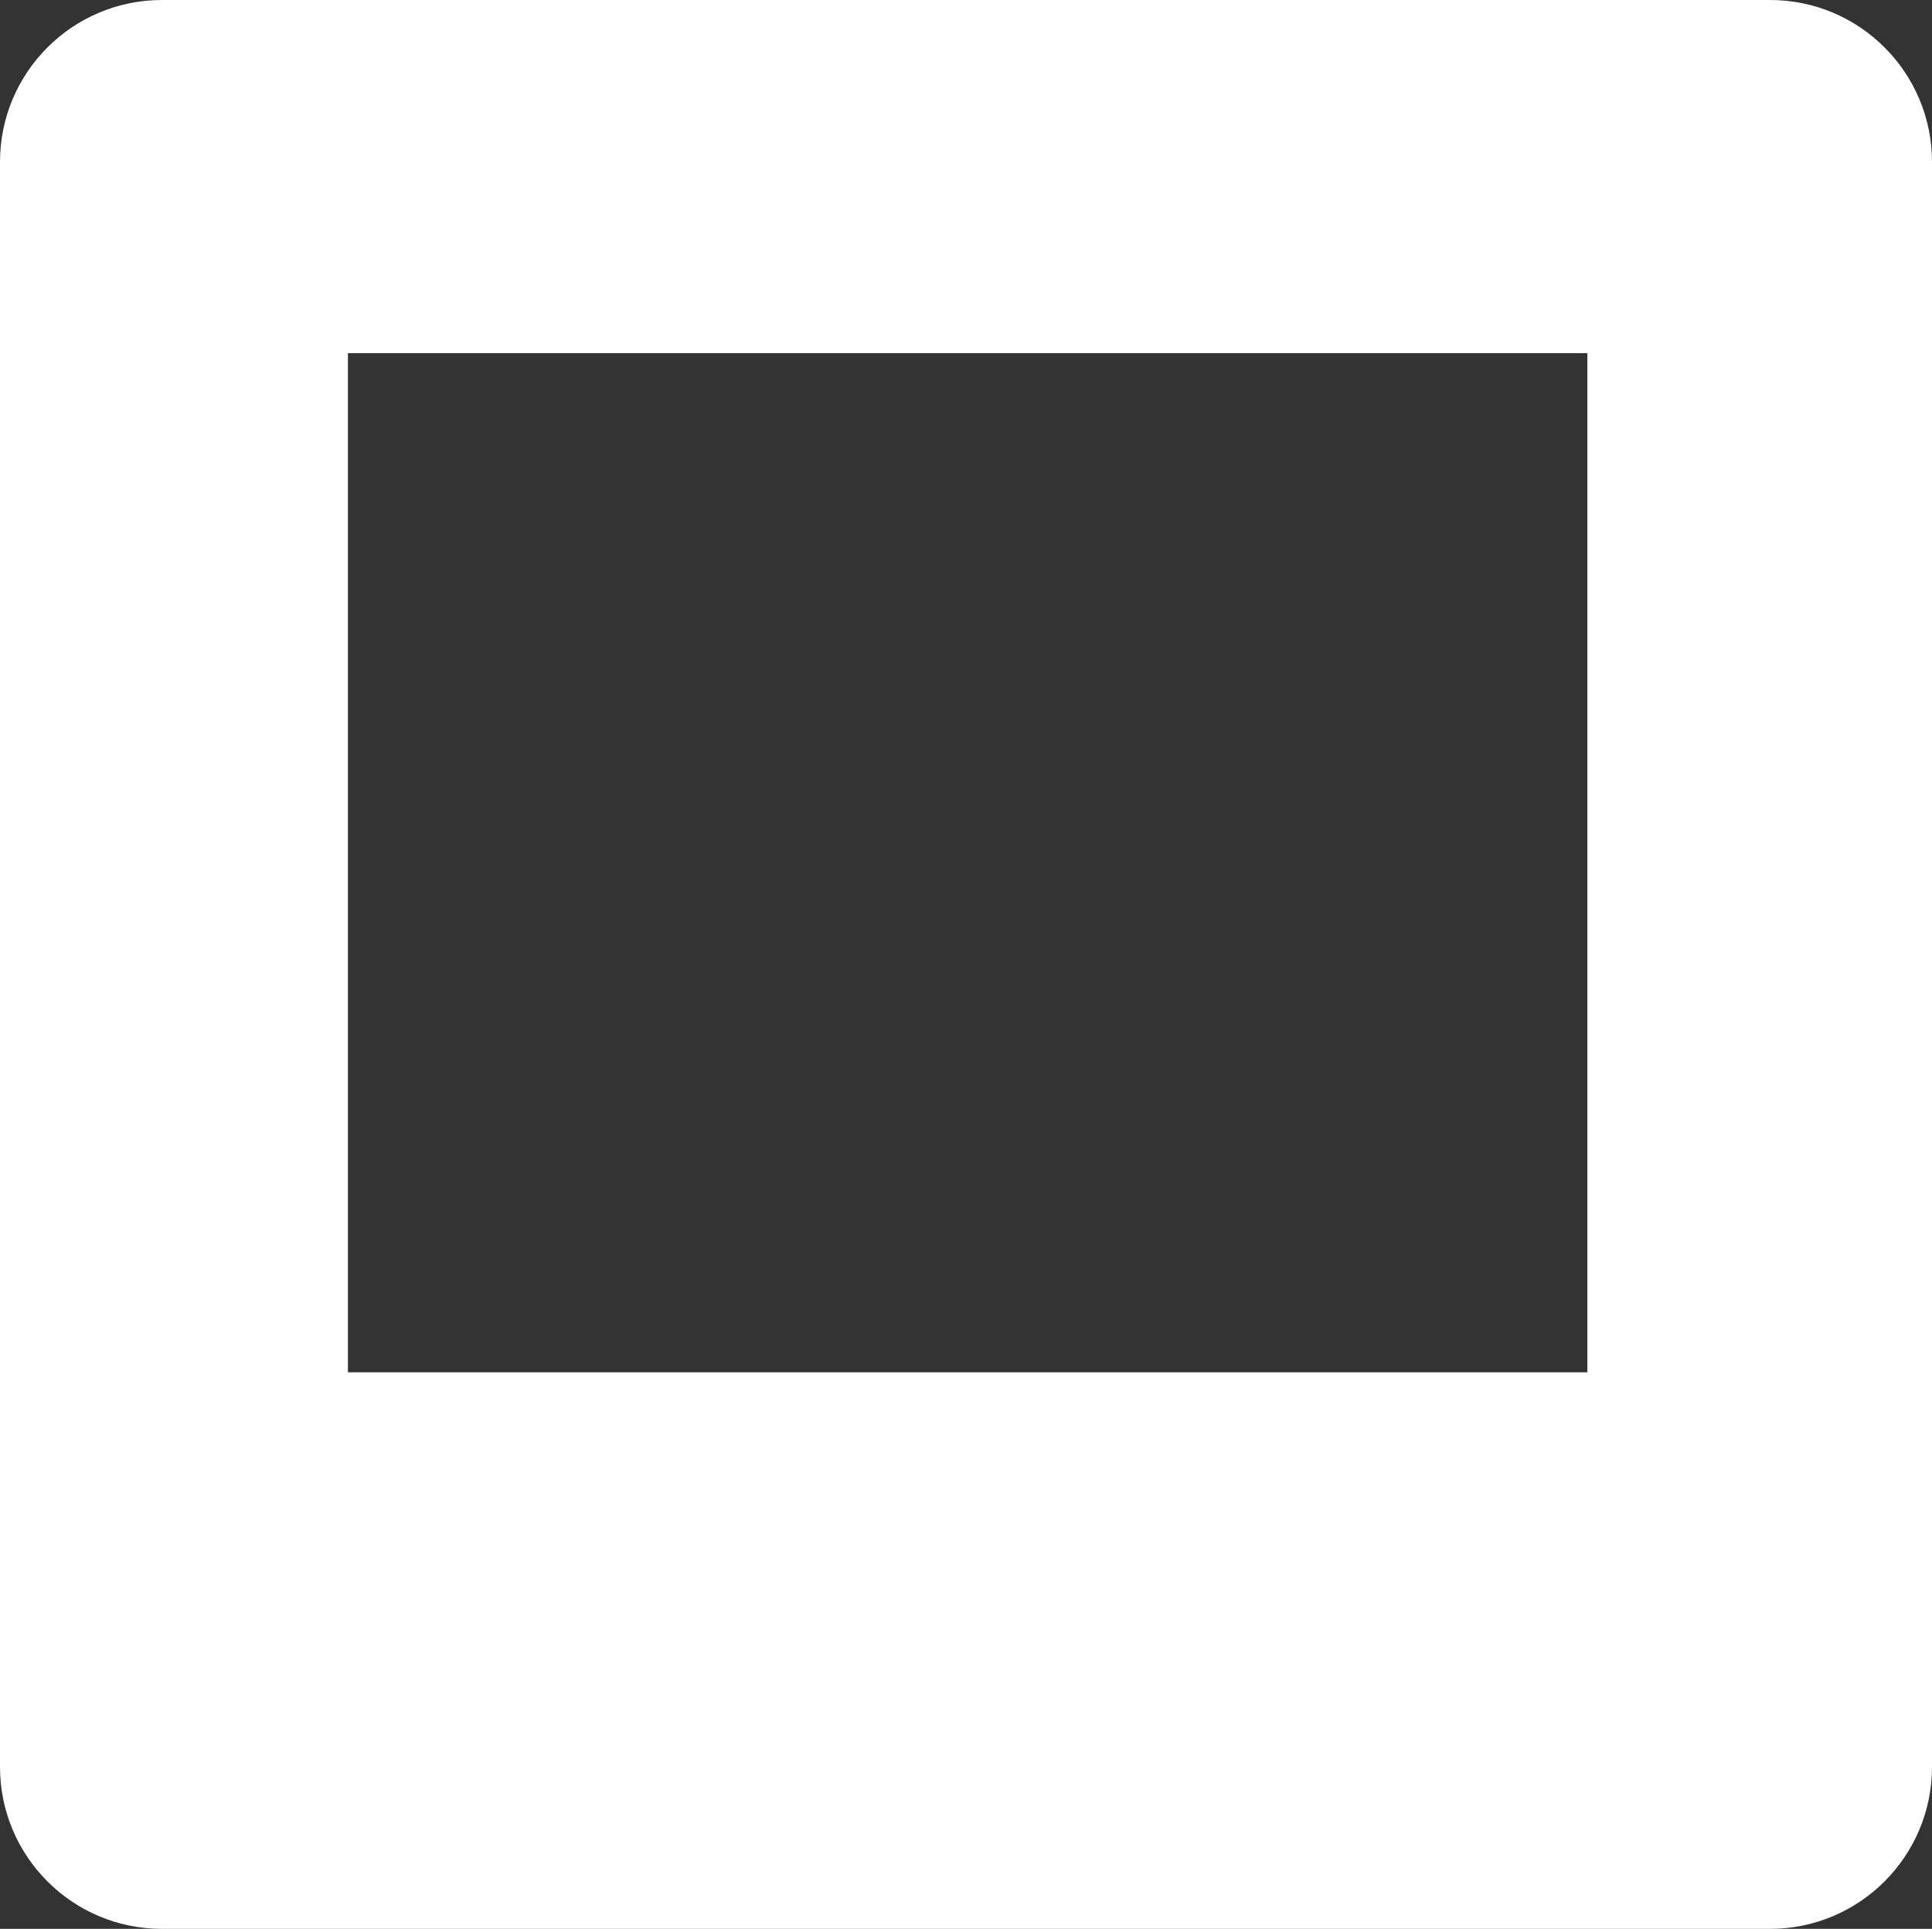 <svg width="2982" height="2977" viewBox="0 0 2982 2977" fill="none" xmlns="http://www.w3.org/2000/svg">
<rect x="0" y="0" width="2982" height="2977" fill="#333333" stroke="none"/>
<path fill-rule="evenodd" clip-rule="evenodd" d="M250 0C111.929 0 0 111.929 0 250V2727C0 2865.07 111.929 2977 250 2977H2732C2870.07 2977 2982 2865.07 2982 2727V250C2982 111.929 2870.07 0 2732 0H250ZM2450 545H537V2118H2450V545Z" fill="white"/>
</svg>
